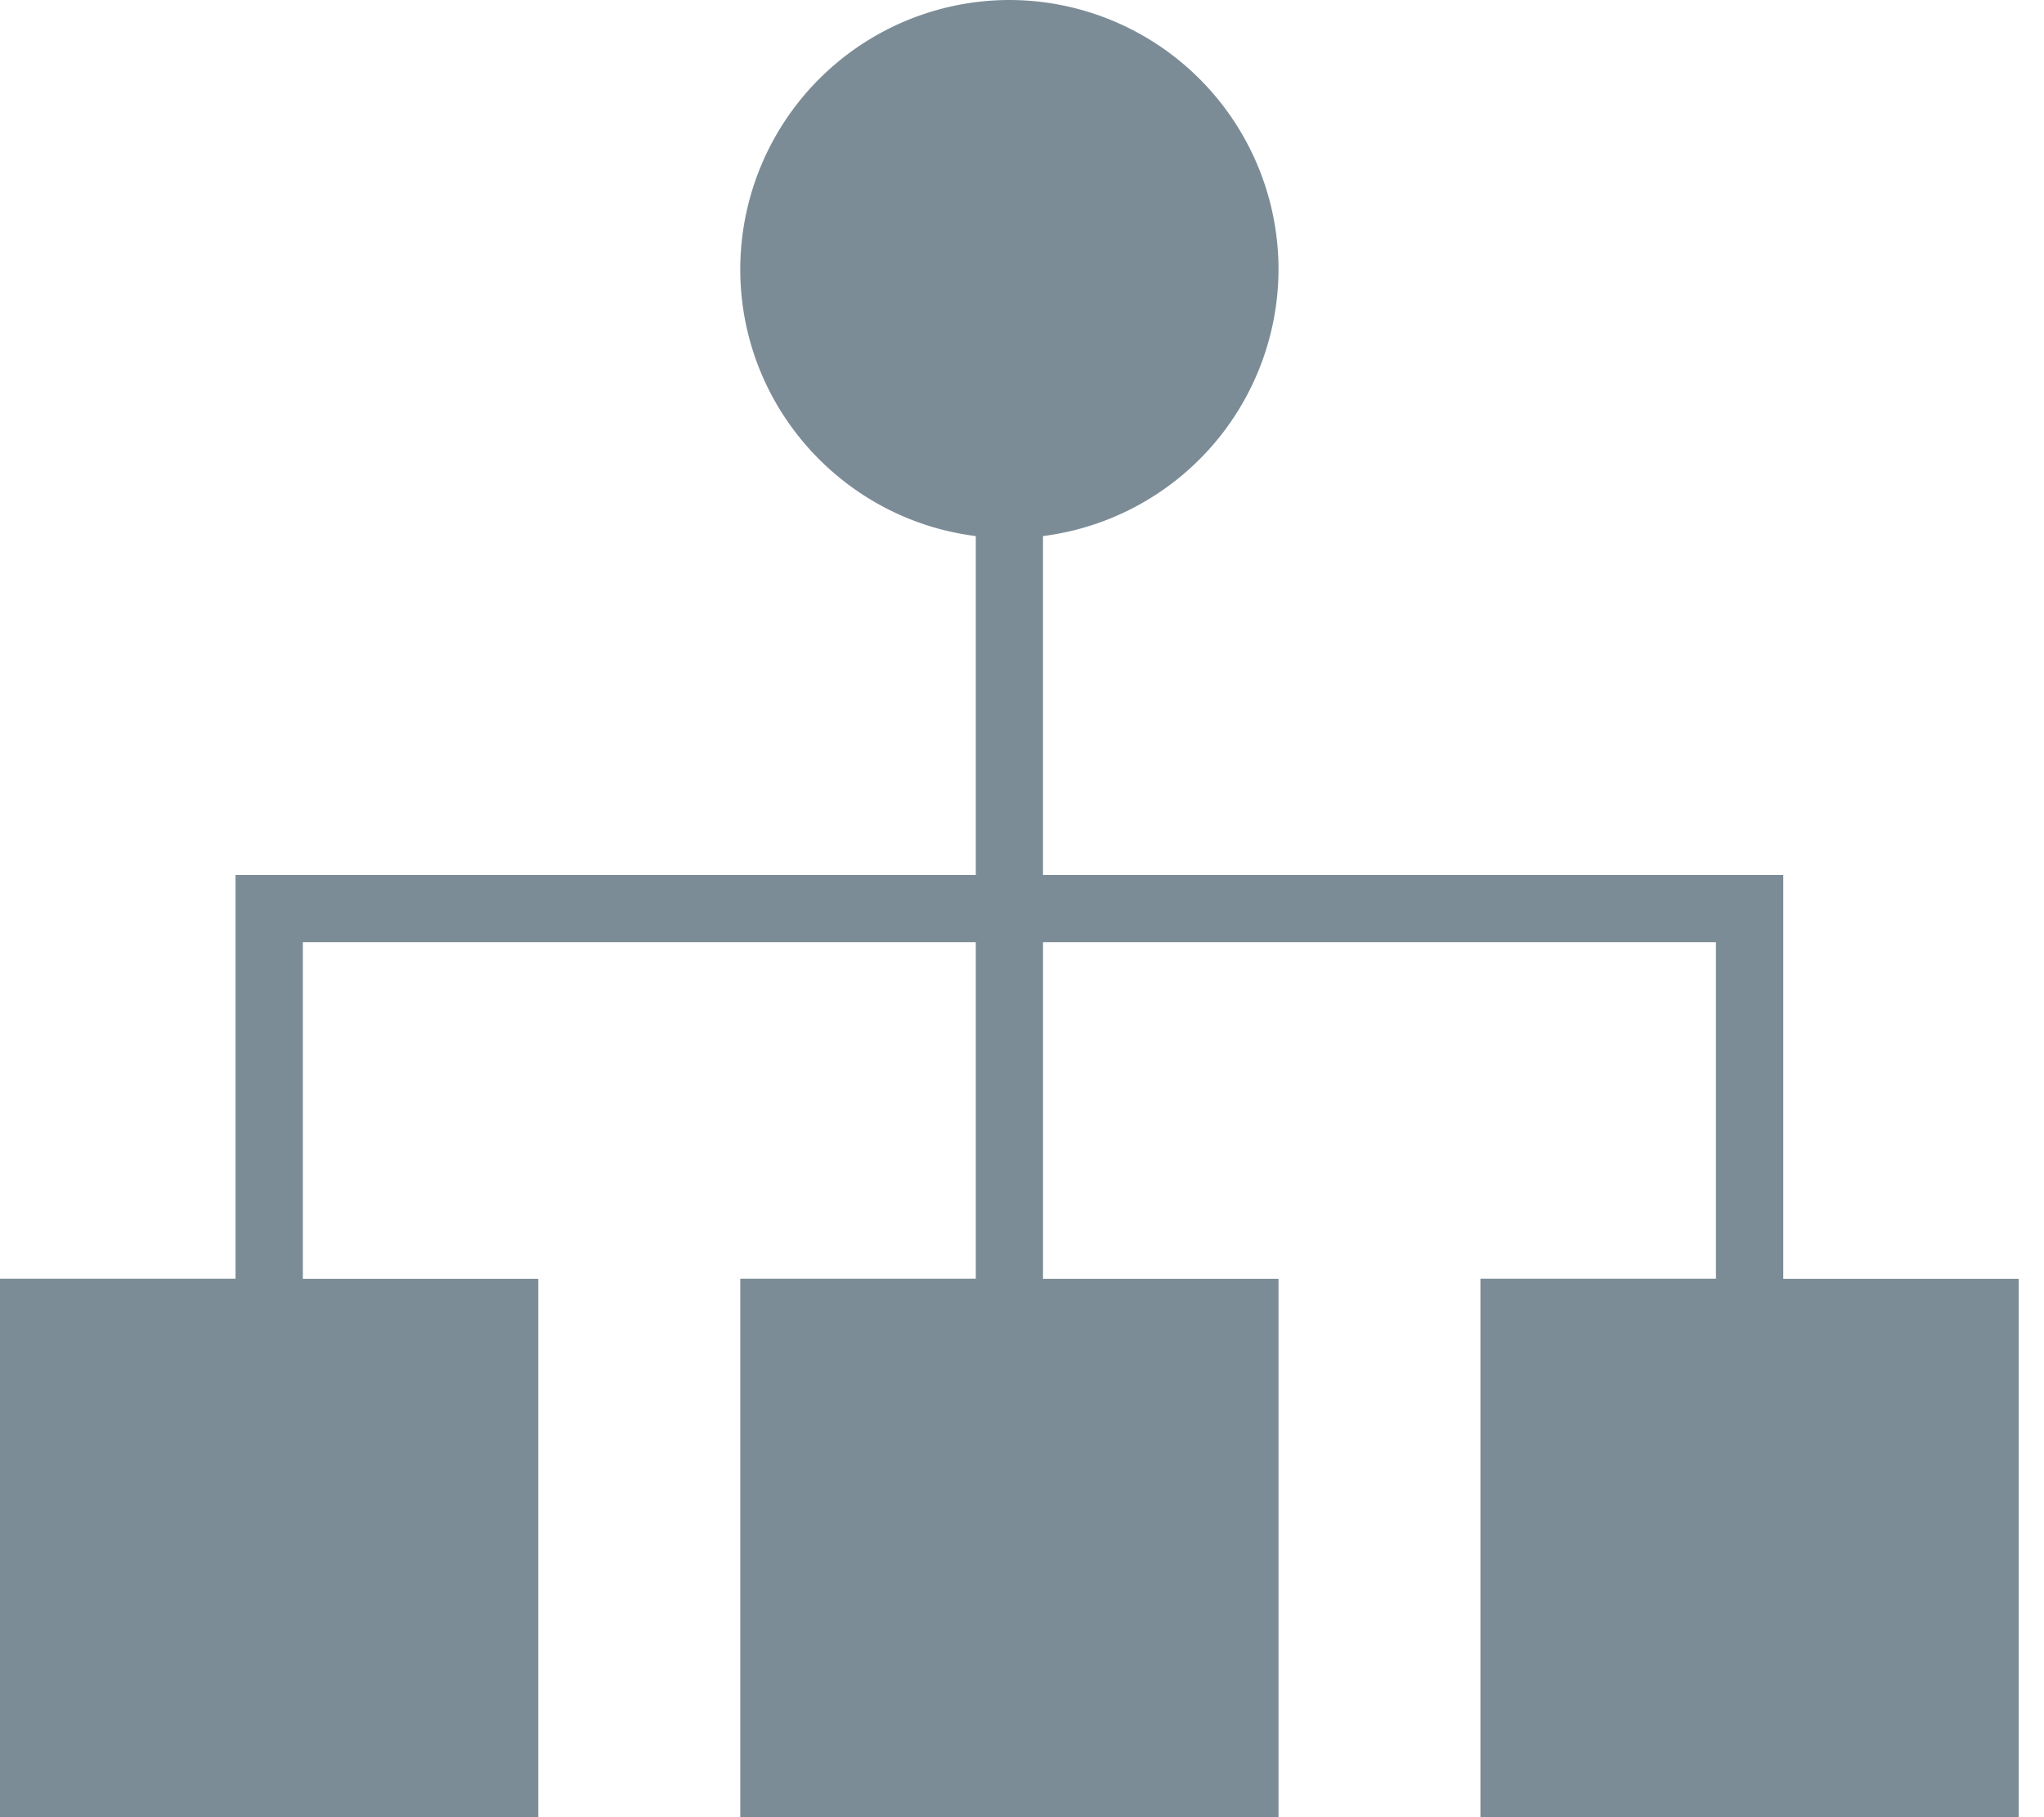 <svg xmlns="http://www.w3.org/2000/svg" xmlns:xlink="http://www.w3.org/1999/xlink" width="18" height="16" viewBox="0 0 18 16"><defs><path id="6hs9a" d="M43.704 219.26v-3.556h-6.519v-2.984a2.373 2.373 0 0 0 2.074-2.35 2.373 2.373 0 0 0-2.37-2.37 2.373 2.373 0 0 0-2.37 2.37c0 1.207.906 2.204 2.074 2.35v2.984h-6.519v3.555H28V224h4.74v-4.74h-2.073v-2.964h5.926v2.963h-2.074V224h4.74v-4.74h-2.074v-2.964h5.926v2.963h-2.074V224h4.74v-4.74z"/></defs><g><g transform="translate(-28 -208)"><g><use fill="#7c8c97" xlink:href="#6hs9a"/></g></g></g></svg>